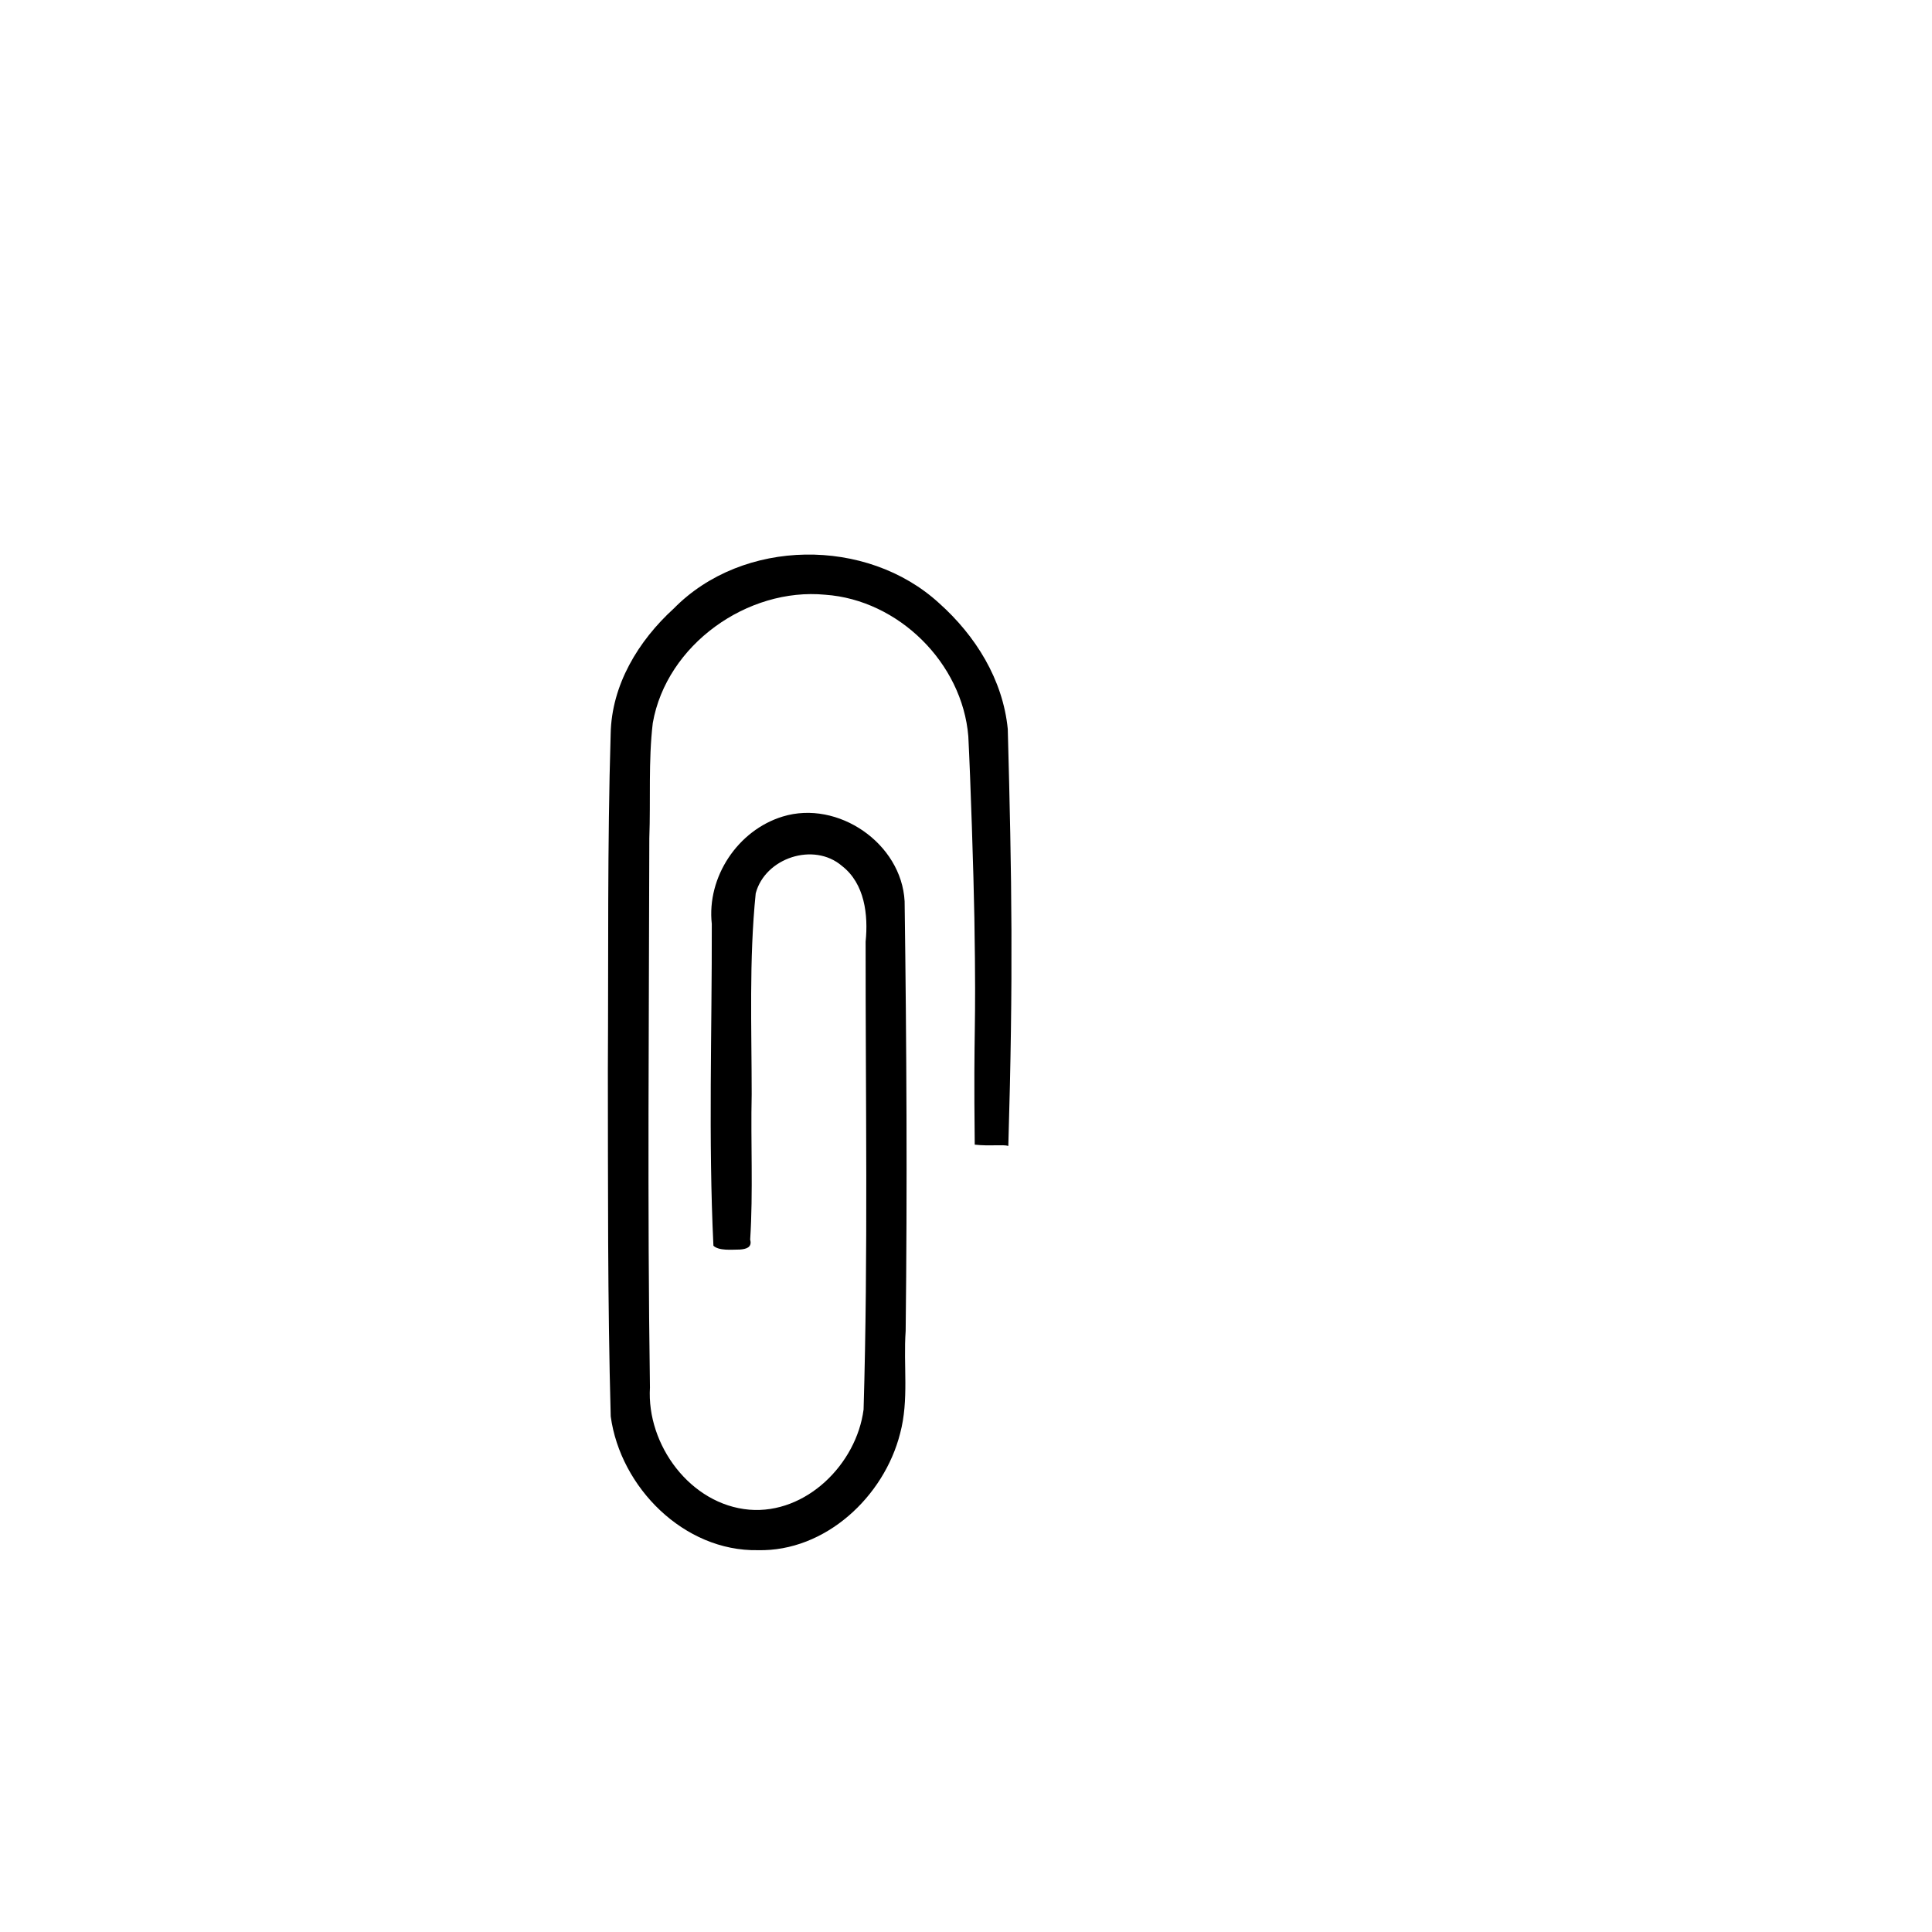 <?xml version="1.0" encoding="UTF-8" standalone="no"?>
<!-- Created with Inkscape (http://www.inkscape.org/) -->

<svg
   xmlns:dc="http://purl.org/dc/elements/1.1/"
   xmlns:cc="http://creativecommons.org/ns#"
   xmlns:rdf="http://www.w3.org/1999/02/22-rdf-syntax-ns#"
   xmlns:svg="http://www.w3.org/2000/svg"
   xmlns="http://www.w3.org/2000/svg"
   xmlns:sodipodi="http://sodipodi.sourceforge.net/DTD/sodipodi-0.dtd"
   xmlns:inkscape="http://www.inkscape.org/namespaces/inkscape"
   id="svg4288"
   version="1.1"
   inkscape:version="0.48.3.1 r9886"
   width="512"
   height="512"
   sodipodi:docname="paper-clip.png">
  <defs
     id="defs4292" />
  <sodipodi:namedview
     pagecolor="#ffffff"
     bordercolor="#666666"
     borderopacity="1"
     objecttolerance="10"
     gridtolerance="10"
     guidetolerance="10"
     inkscape:pageopacity="0"
     inkscape:pageshadow="2"
     inkscape:window-width="1316"
     inkscape:window-height="744"
     id="namedview4290"
     showgrid="false"
     inkscape:zoom="0.65186406"
     inkscape:cx="256"
     inkscape:cy="189.19167"
     inkscape:window-x="50"
     inkscape:window-y="24"
     inkscape:window-maximized="1"
     inkscape:current-layer="svg4288" />
  <path
     style="fill:#000000"
     d="m 248.833,159.809 c -19.126,-17.504 -51.947,-17.207 -70.261,1.439 -9.398,8.562 -16.495,20.24 -16.738,33.23 -0.897,29.496 -0.57,59.179 -0.745,88.793 0.052,30.723 -0.09,61.399 0.759,92.105 2.568,18.737 19.346,35.788 38.985,35.438 17.887,0.407 33.459,-14.172 37.707,-30.944 2.387,-8.906 0.828,-18.033 1.468,-27.157 0.444,-37.922 0.243,-76.018 -0.275,-113.858 -0.815,-15.359 -17.675,-26.934 -32.294,-22.469 -11.894,3.618 -20.172,16.032 -18.808,28.467 0.063,28.453 -0.933,56.935 0.433,85.283 1.468,1.378 4.755,1.018 6.995,1.006 1.598,-0.113 3.328,-0.52 2.744,-2.621 0.814,-12.77 0.115,-25.77 0.398,-38.554 -8.3e-4,-17.748 -0.719,-35.581 1.069,-53.217 2.467,-9.393 15.384,-13.695 22.867,-7.264 6.036,4.692 6.983,12.965 6.26,20.057 -0.038,41.331 0.682,82.683 -0.54,123.987 -1.882,14.478 -15.24,27.778 -30.271,26.551 -15.62,-1.32 -27.27,-17.188 -26.344,-32.399 -0.706,-48.5 -0.252,-97.047 -0.167,-145.556 0.372,-10.16 -0.275,-20.426 0.916,-30.509 3.625,-20.771 25.112,-35.987 45.713,-34.007 19.393,1.371 36.312,18.061 37.909,37.511 0.585,11.369 1.408,36.653 1.604,48.084 0.55,33.275 -0.273,25.879 0.097,60.136 3.939,0.448 7.506,-0.101 8.901,0.339 1.333,-44.88 0.924,-70.679 -0.145,-110.478 -1.297,-13.134 -8.525,-24.737 -18.235,-33.394 z"
     id="path4298"
     inkscape:connector-curvature="0"
     sodipodi:nodetypes="cccccccccccccccccccccccccccccc" />
</svg>
